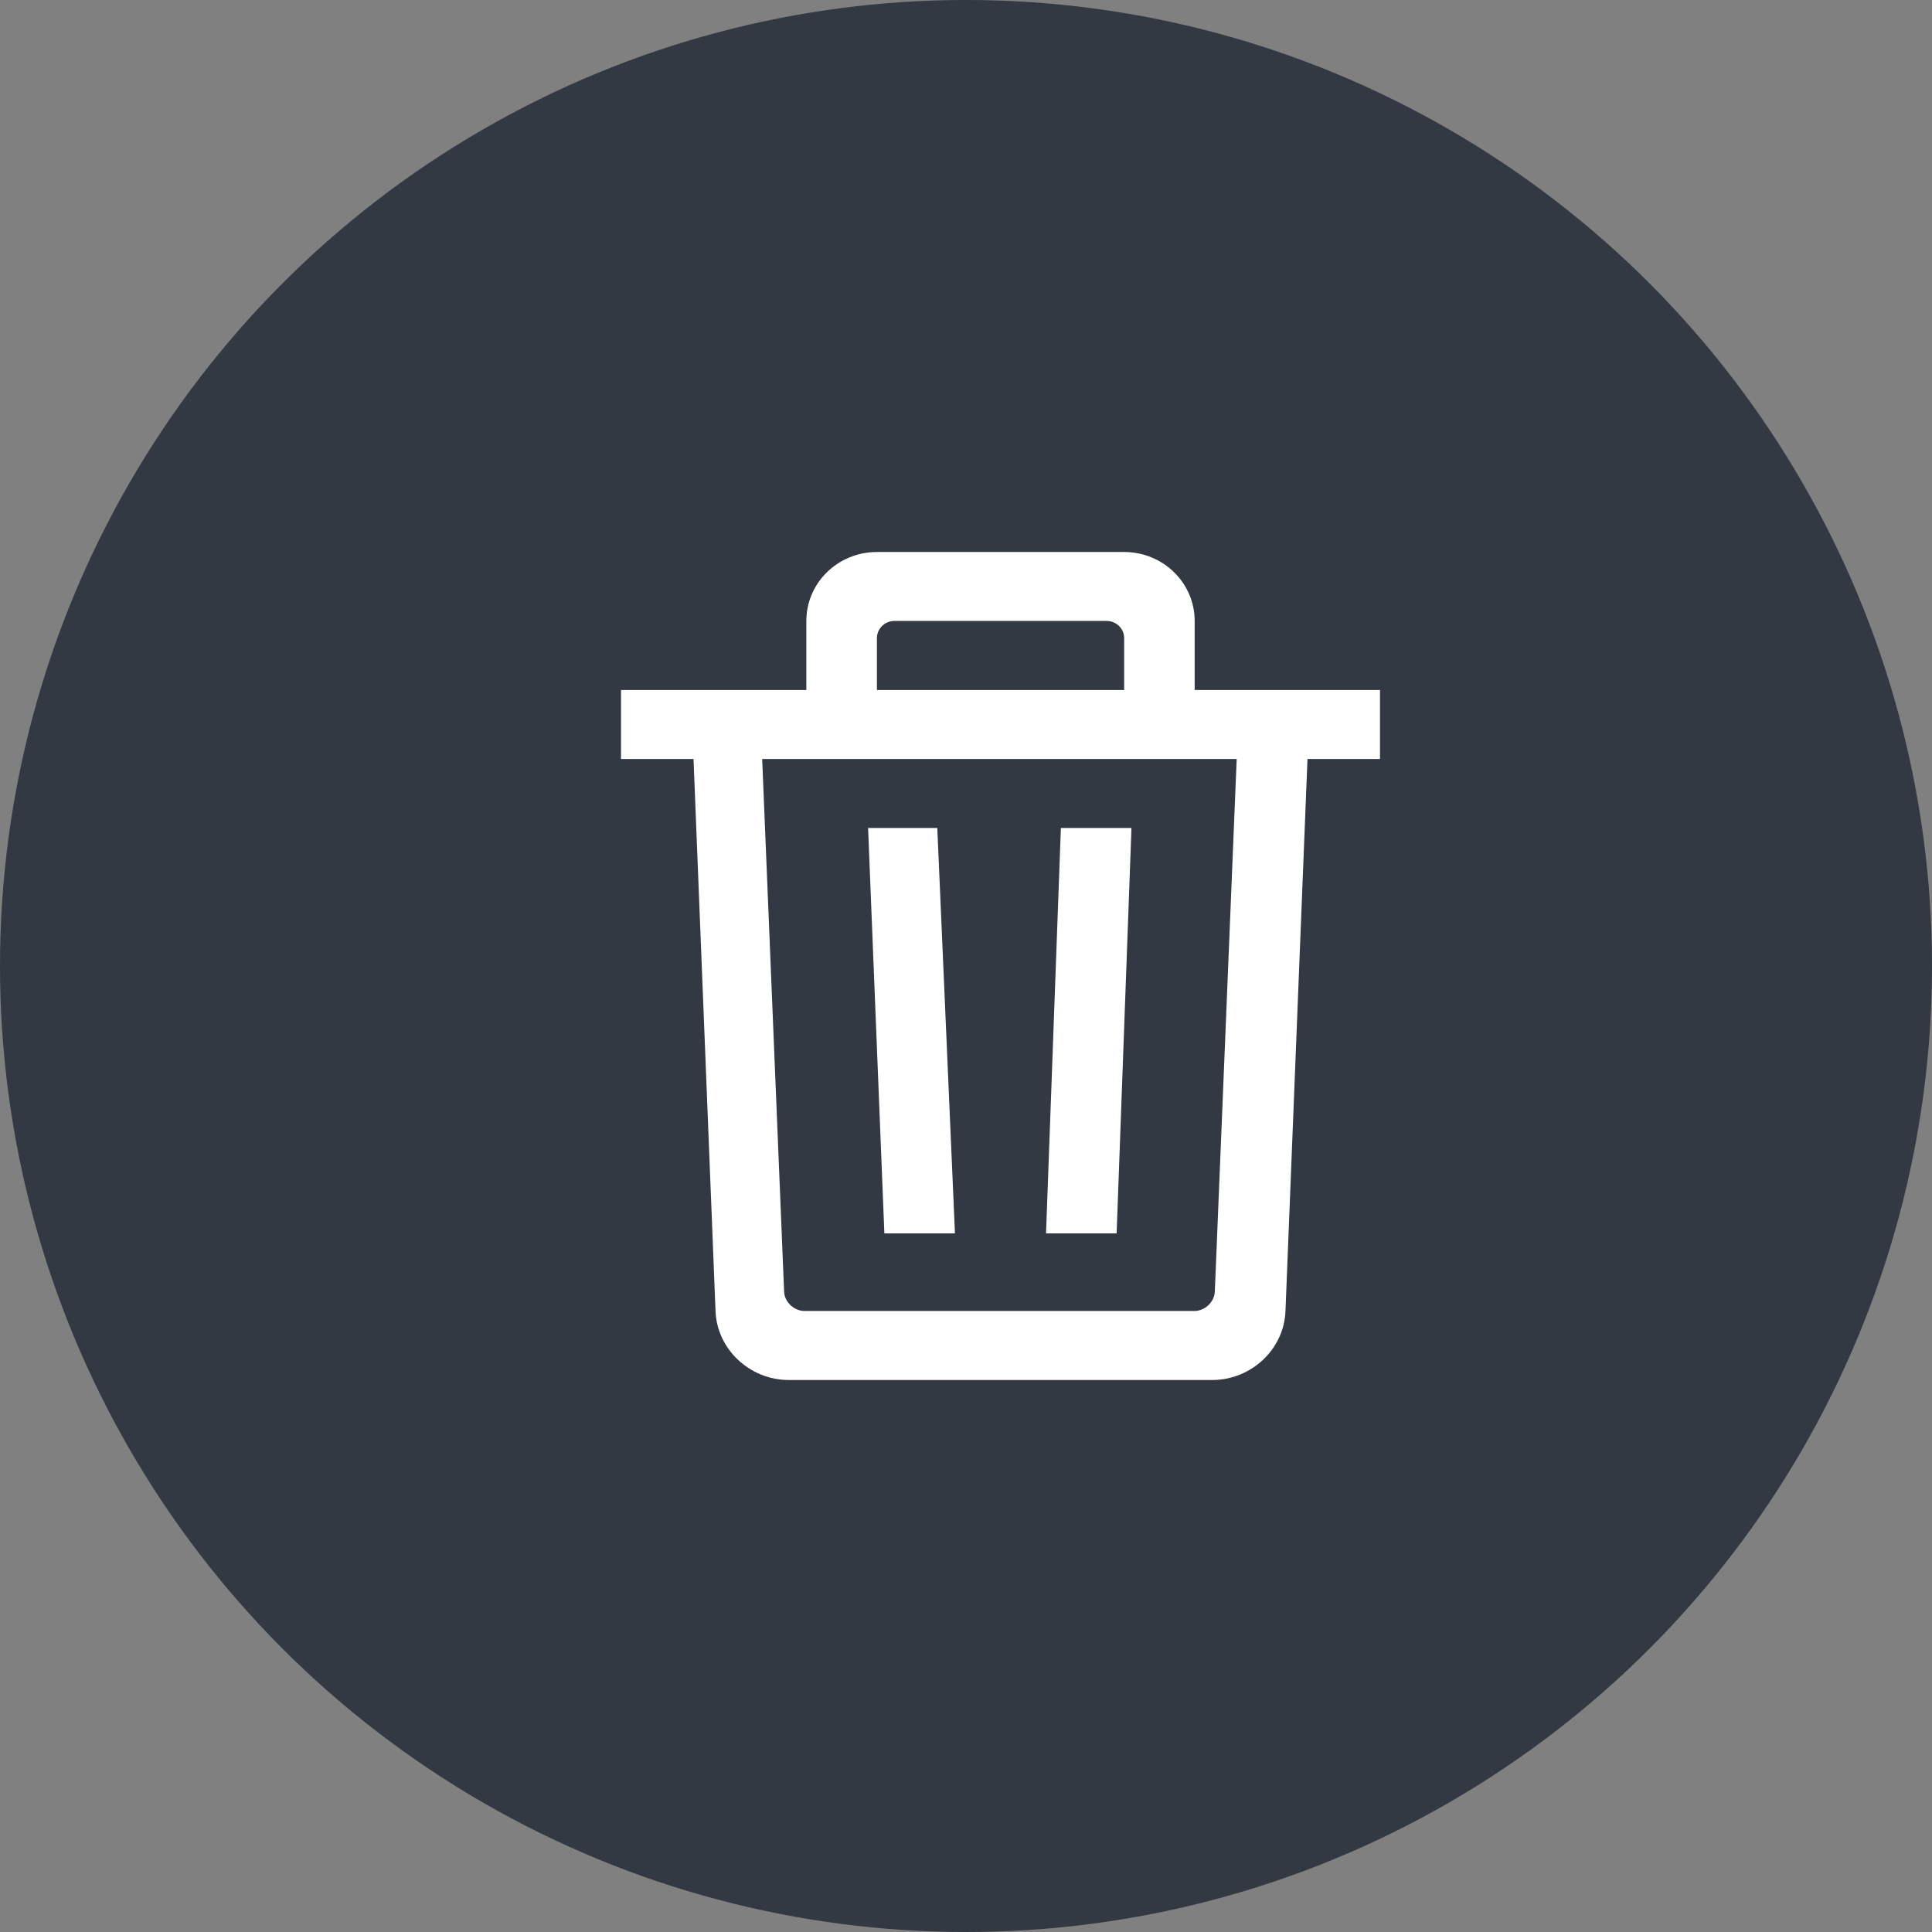 <svg width="28" height="28" viewBox="0 0 28 28" fill="none" xmlns="http://www.w3.org/2000/svg">
<rect x="0" y="0" width="28" height="28" fill="#808080" stroke="none"/>
<circle opacity="0.9" cx="14" cy="14" r="14" fill="#29313B"/>
<path fill-rule="evenodd" clip-rule="evenodd" d="M16.398 12L16.183 17.875H15.16L15.375 12H16.398ZM12.817 17.875L12.581 12H13.584L13.84 17.875H12.817ZM17.606 18.72C17.6 18.869 17.462 19 17.309 19H11.661C11.507 19 11.369 18.868 11.364 18.72L11.046 11H17.923L17.606 18.72ZM12.709 9.248C12.709 9.111 12.823 8.999 12.964 8.999H16.037C16.178 8.999 16.292 9.11 16.292 9.248V10H12.709V9.248ZM20 10H18.977H17.314V8.999C17.314 8.447 16.856 8 16.292 8H12.709C12.144 8 11.686 8.447 11.686 8.999V10H10.791H10.763H10.023H9V11H10.051L10.37 19.001C10.39 19.553 10.866 20 11.431 20H17.569C18.135 20 18.61 19.553 18.63 19.001L18.949 11H20V10Z" fill="white"/>
</svg>
